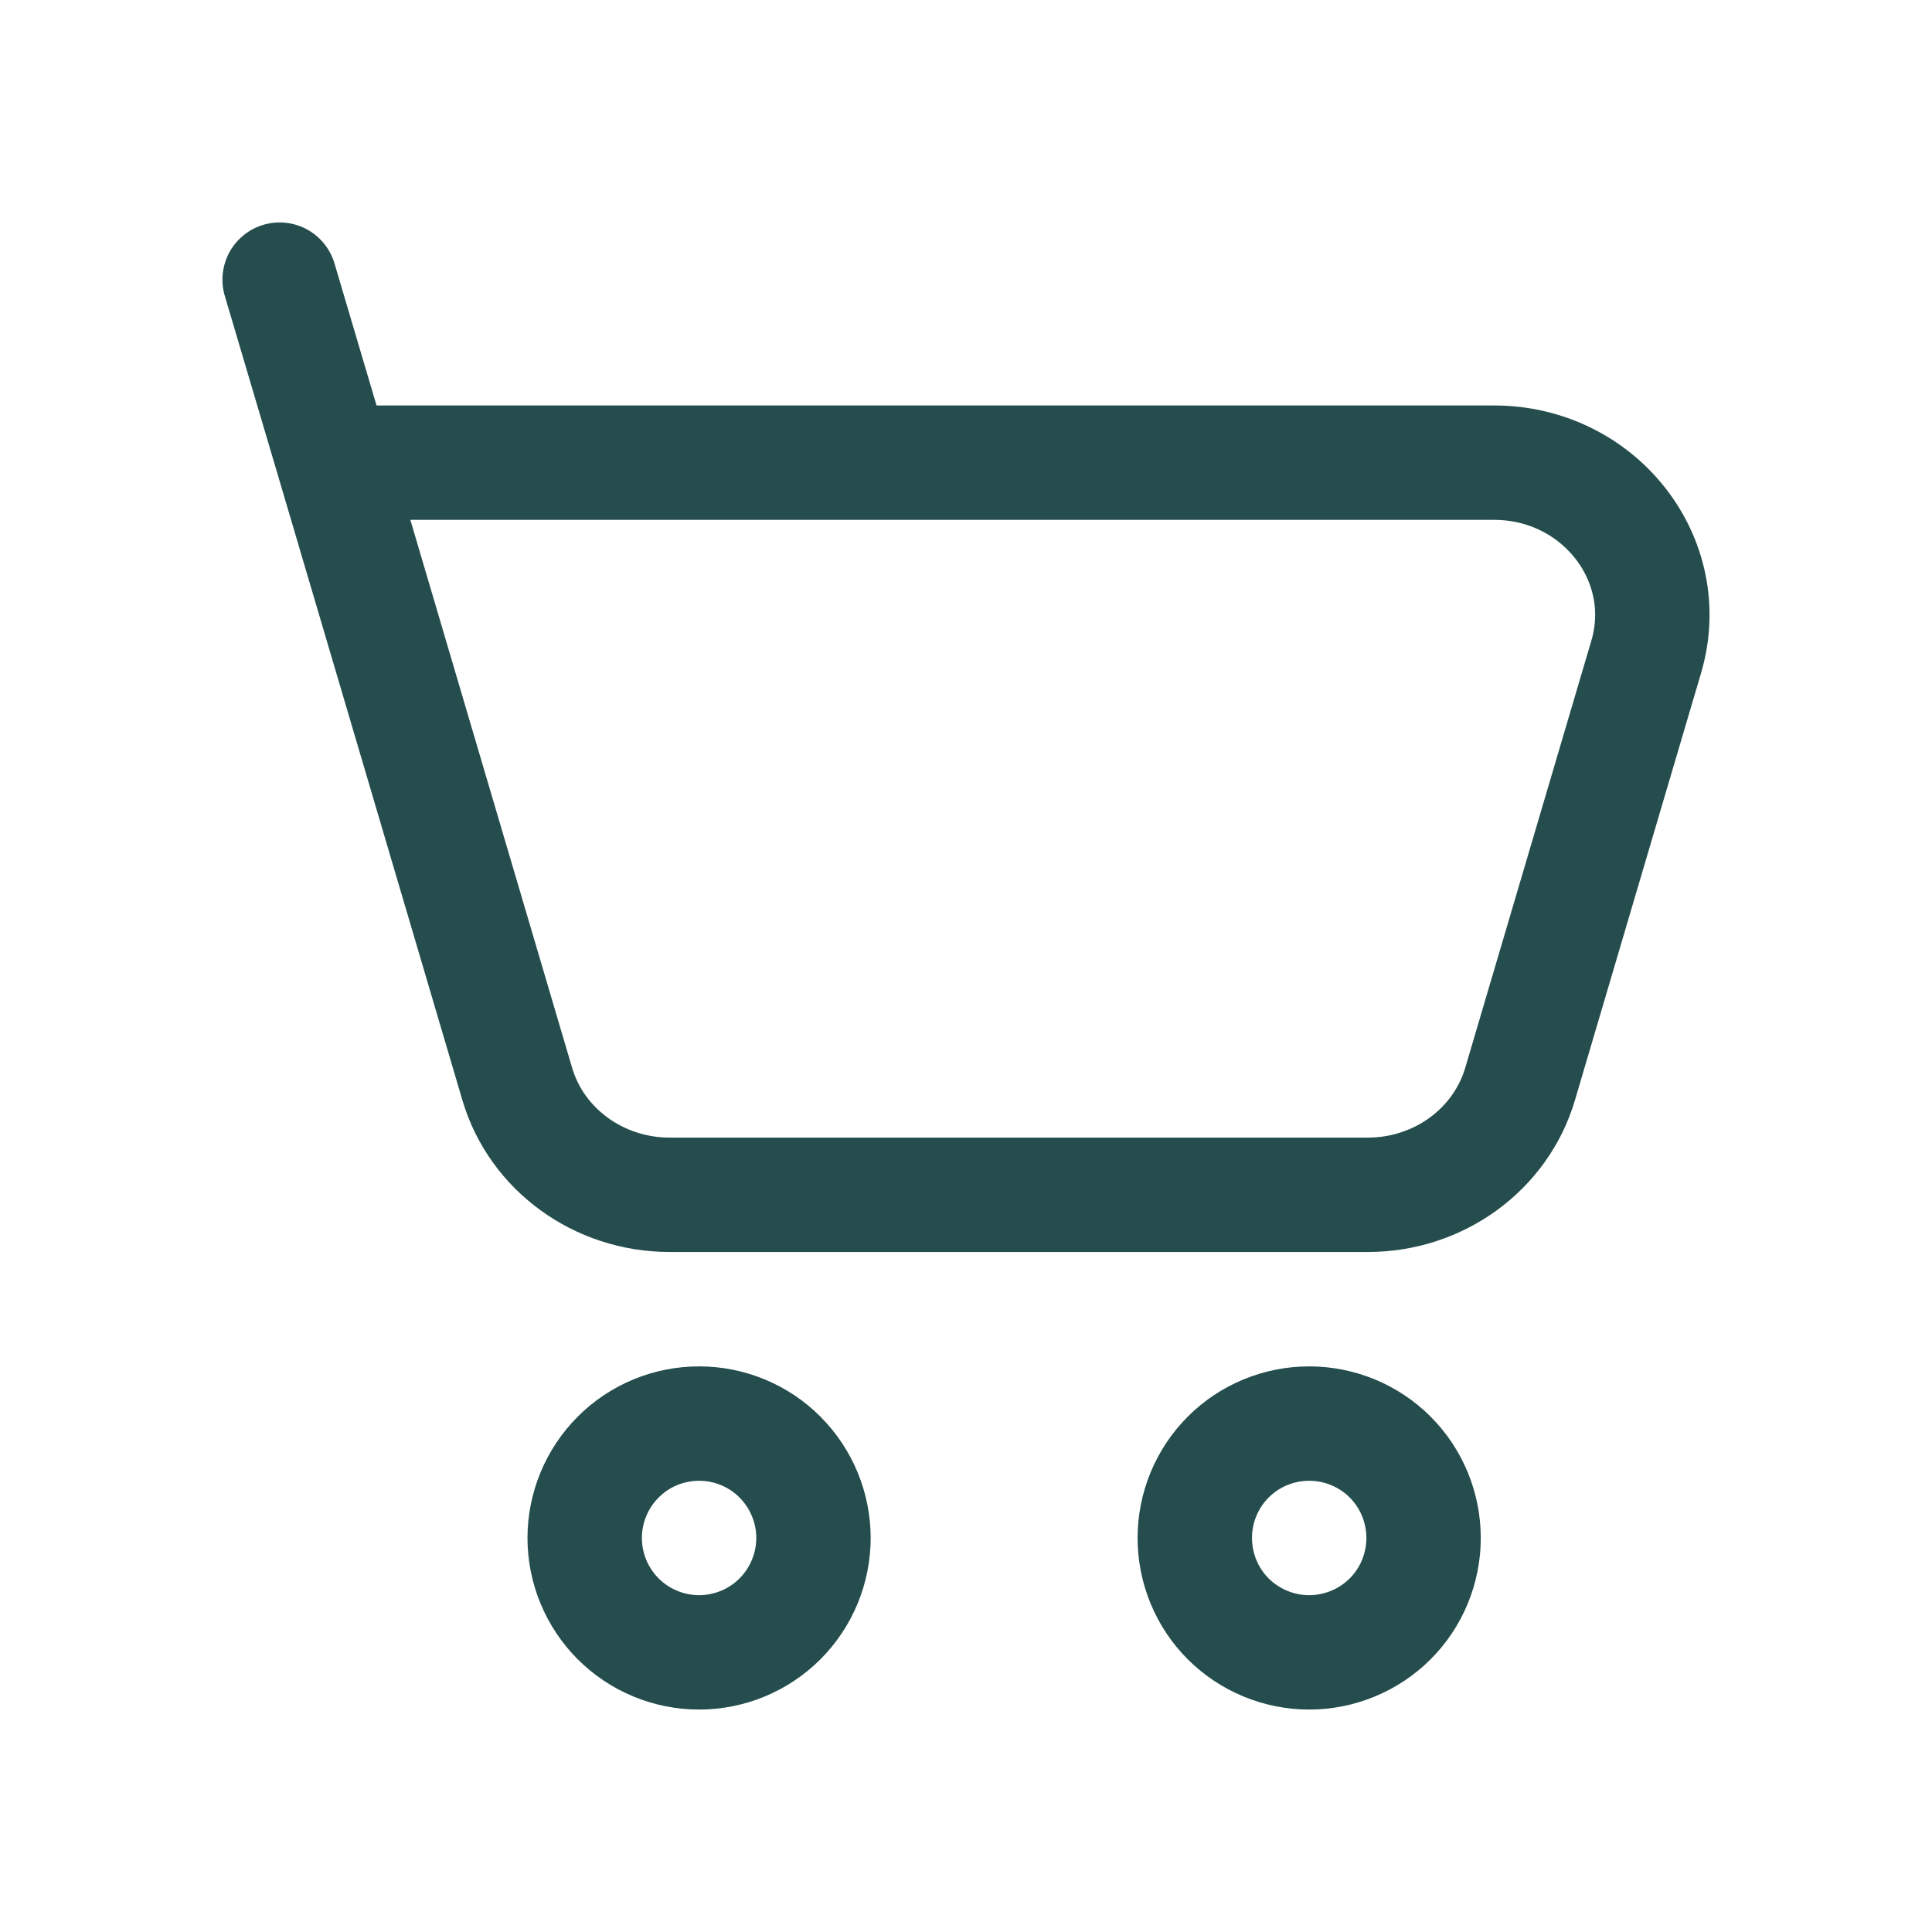 <svg width="19" height="19" viewBox="0 0 19 19" fill="none" xmlns="http://www.w3.org/2000/svg">
<path d="M3.283 4.55H14.693C15.726 4.55 16.473 5.503 16.189 6.461L14.949 10.661C14.758 11.306 14.147 11.75 13.453 11.75H6.584C5.889 11.75 5.277 11.305 5.087 10.661L3.283 4.55ZM3.283 4.55L2.75 2.75M12.875 16.25C13.173 16.25 13.46 16.131 13.671 15.921C13.882 15.71 14 15.423 14 15.125C14 14.827 13.882 14.54 13.671 14.329C13.46 14.118 13.173 14 12.875 14C12.577 14 12.29 14.118 12.079 14.329C11.868 14.54 11.75 14.827 11.75 15.125C11.75 15.423 11.868 15.71 12.079 15.921C12.29 16.131 12.577 16.25 12.875 16.25ZM6.875 16.25C7.173 16.25 7.46 16.131 7.67 15.921C7.881 15.71 8 15.423 8 15.125C8 14.827 7.881 14.54 7.67 14.329C7.46 14.118 7.173 14 6.875 14C6.577 14 6.29 14.118 6.08 14.329C5.869 14.54 5.75 14.827 5.75 15.125C5.75 15.423 5.869 15.71 6.08 15.921C6.29 16.131 6.577 16.25 6.875 16.25Z" stroke="#254D4D" stroke-width="1.125" stroke-linecap="round" stroke-linejoin="round"/>
</svg>

